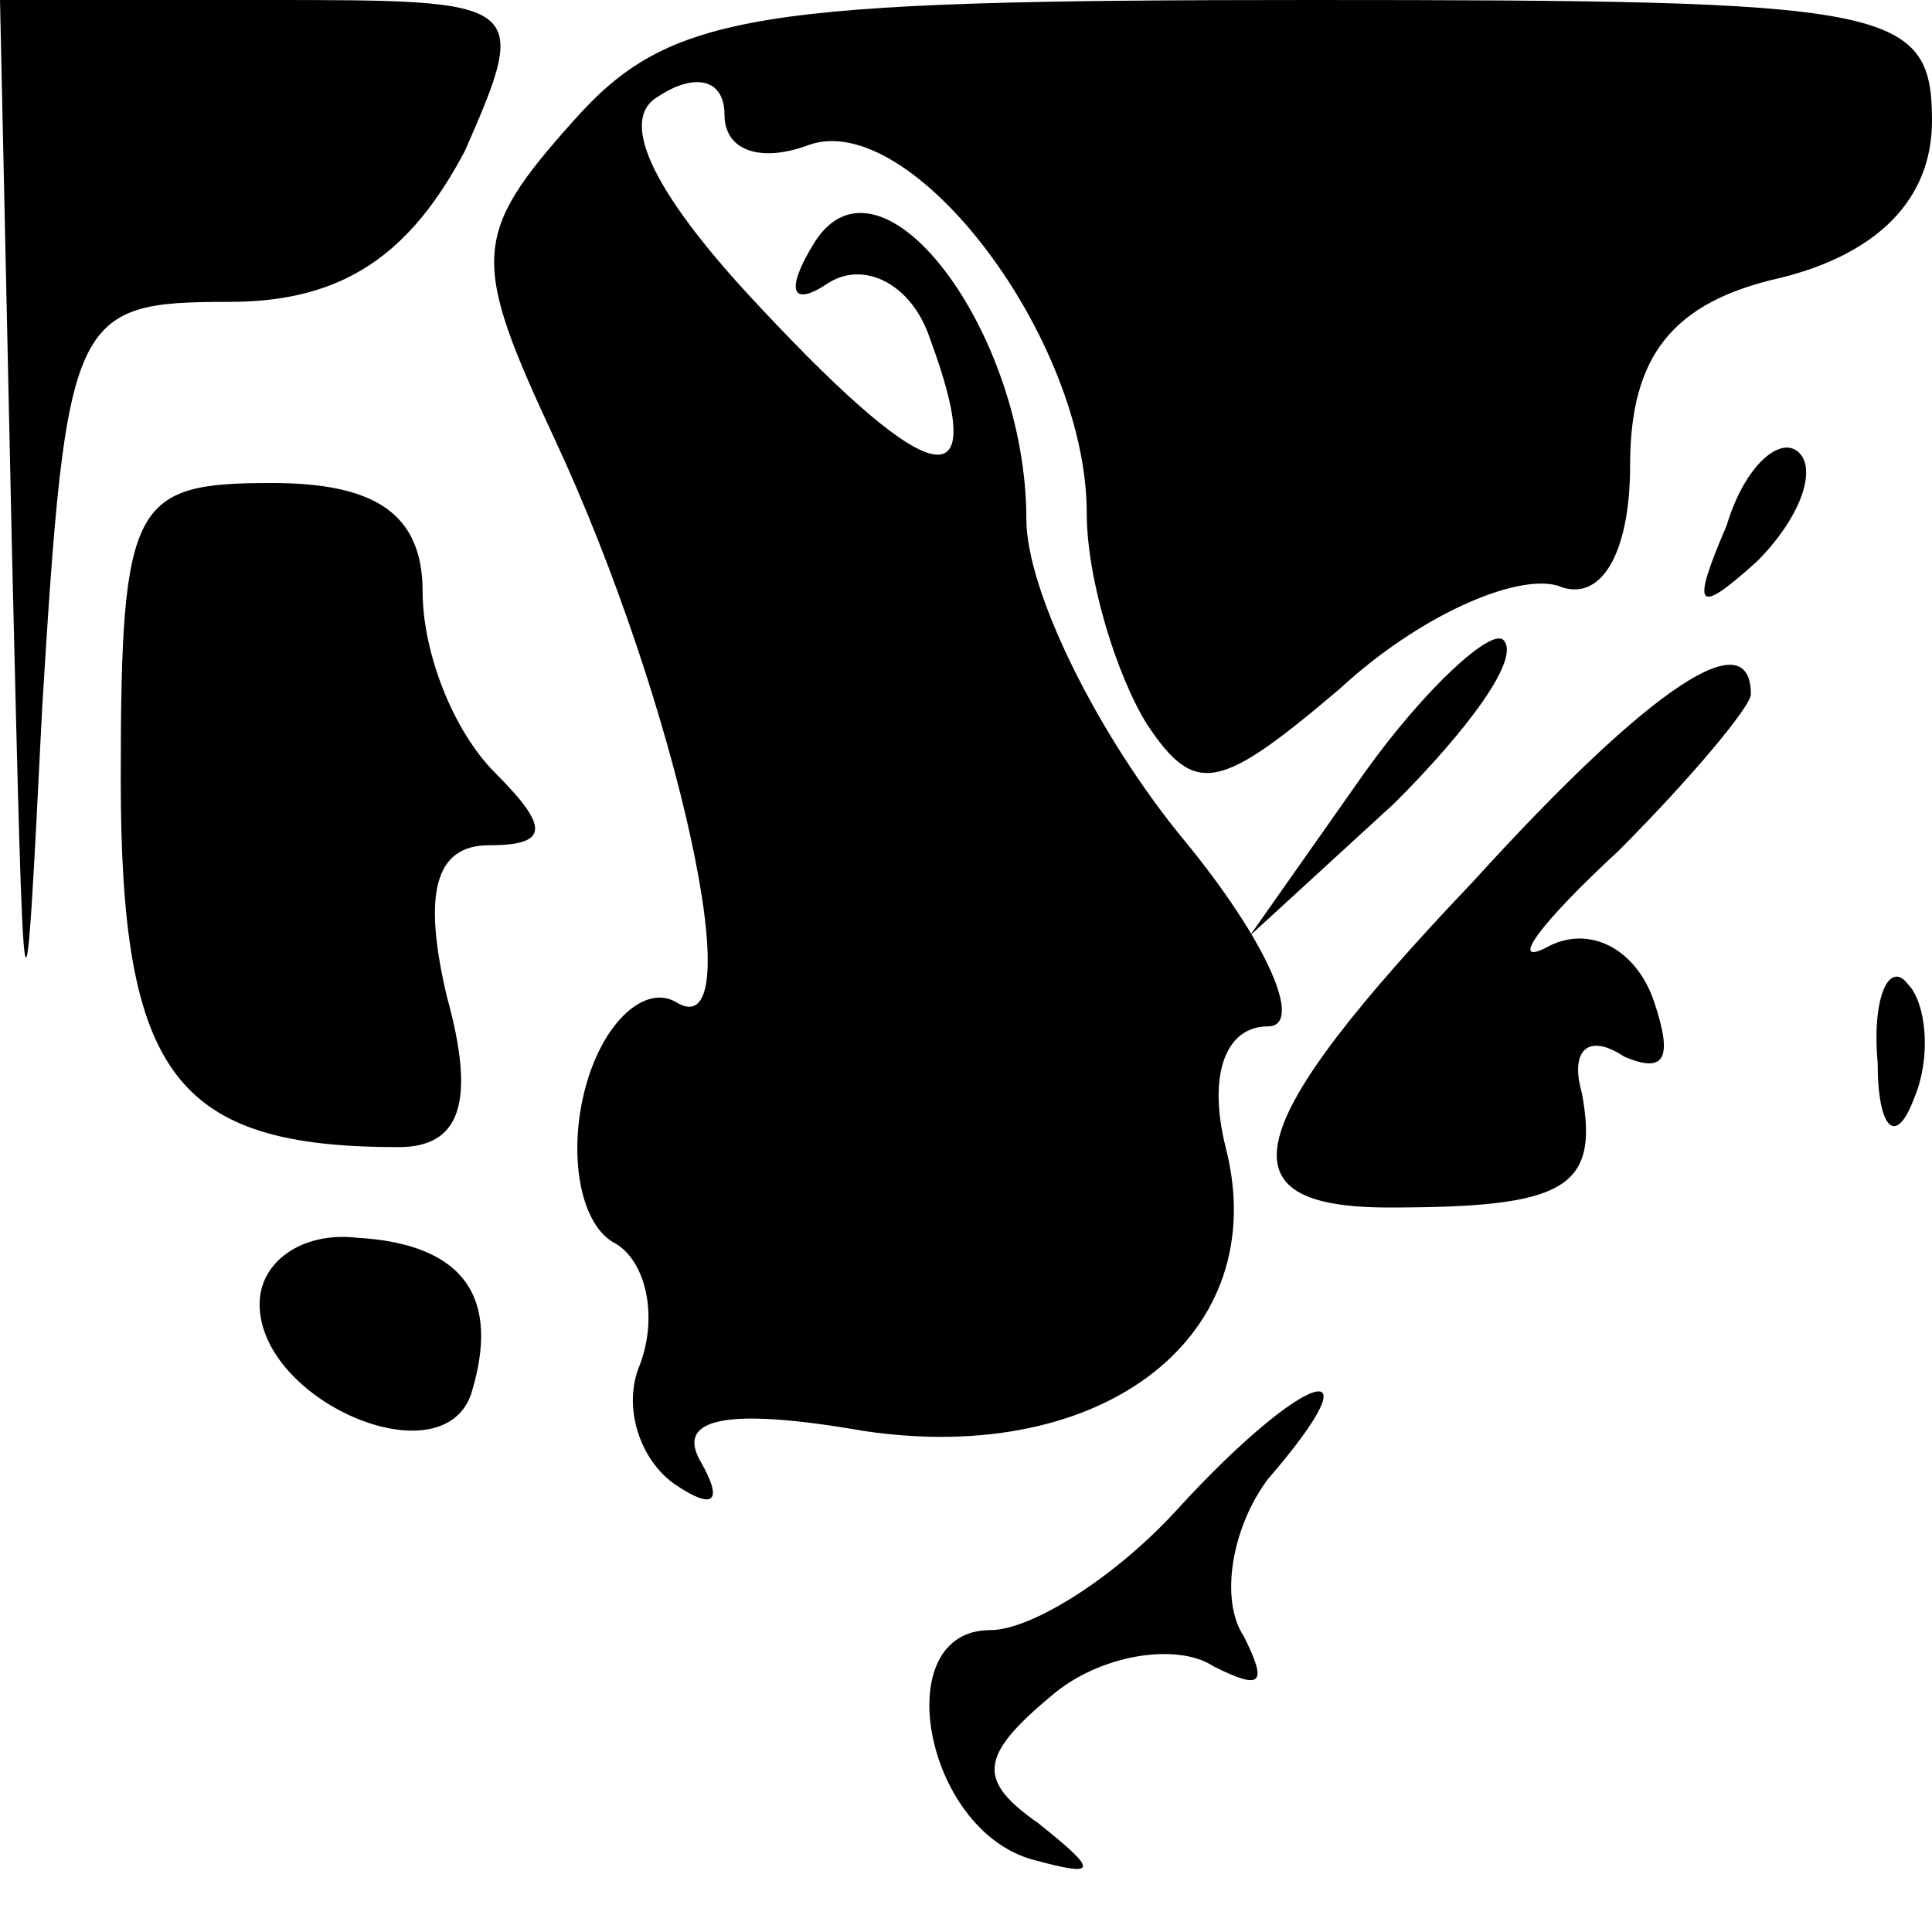 <?xml version="1.0" standalone="no"?>
<!DOCTYPE svg PUBLIC "-//W3C//DTD SVG 20010904//EN"
 "http://www.w3.org/TR/2001/REC-SVG-20010904/DTD/svg10.dtd">
<svg version="1.0" xmlns="http://www.w3.org/2000/svg"
 width="32pt" height="32pt" viewBox="0 0 32 32"
 preserveAspectRatio="xMidYMid meet">
<g transform="translate(0,32) scale(0.1,-0.1)"
fill="#000000" stroke="none">
<path fill="#000000" stroke="none" d="M2 228 c2 -83 2 -85 5 -25 4 65 5 67
31 67 19 0 30 8 39 25 11 25 10 25 -33 25 l-44 0 2 -92z"/>
<path fill="#000000" stroke="none" d="M95 300 c-17 -19 -17 -23 -3 -53 20
-43 33 -101 20 -93 -5 3 -12 -3 -15 -14 -3 -11 -1 -23 5 -26 5 -3 7 -12 4 -20
-3 -7 0 -16 6 -20 6 -4 8 -3 4 4 -4 7 4 9 27 5 40 -6 68 16 60 47 -3 12 0 20
7 20 6 0 0 14 -14 31 -14 17 -26 41 -26 53 0 31 -24 63 -35 46 -5 -8 -4 -11 2
-7 6 4 14 0 17 -9 10 -27 1 -26 -28 5 -17 18 -24 31 -17 35 6 4 11 3 11 -3 0
-6 6 -8 14 -5 17 6 46 -32 46 -61 0 -11 5 -27 10 -35 8 -12 12 -11 32 6 13 12
29 19 36 17 7 -3 12 5 12 20 0 18 7 27 25 31 16 4 25 13 25 26 0 19 -7 20
-103 20 -92 0 -106 -2 -122 -20z"/>
<path fill="#000000" stroke="none" d="M286 233 c-6 -14 -5 -15 5 -6 7 7 10
15 7 18 -3 3 -9 -2 -12 -12z"/>
<path fill="#000000" stroke="none" d="M20 191 c0 -49 9 -61 46 -61 10 0 13 7
8 25 -4 17 -2 25 7 25 10 0 10 3 1 12 -7 7 -12 20 -12 30 0 13 -8 18 -25 18
-23 0 -25 -3 -25 -49z"/>
<path fill="#000000" stroke="none" d="M226 192 l-19 -27 24 22 c12 12 21 24
18 27 -2 2 -13 -8 -23 -22z"/>
<path fill="#000000" stroke="none" d="M244 174 c-39 -41 -42 -54 -14 -54 29
0 35 3 32 19 -2 7 1 10 7 6 7 -3 8 0 5 9 -3 9 -11 13 -18 9 -6 -3 -1 4 12 16
12 12 22 24 22 26 0 12 -16 2 -46 -31z"/>
<path fill="#000000" stroke="none" d="M311 144 c0 -11 3 -14 6 -6 3 7 2 16
-1 19 -3 4 -6 -2 -5 -13z"/>
<path fill="#000000" stroke="none" d="M43 104 c0 -16 30 -29 35 -15 5 16 -1
25 -19 26 -9 1 -16 -4 -16 -11z"/>
<path fill="#000000" stroke="none" d="M195 70 c-10 -11 -24 -20 -31 -20 -17
0 -11 -33 7 -38 11 -3 11 -2 1 6 -10 7 -10 11 2 21 8 7 21 9 27 5 8 -4 9 -3 5
5 -4 6 -2 18 4 26 19 22 6 18 -15 -5z"/>
</g>
</svg>
